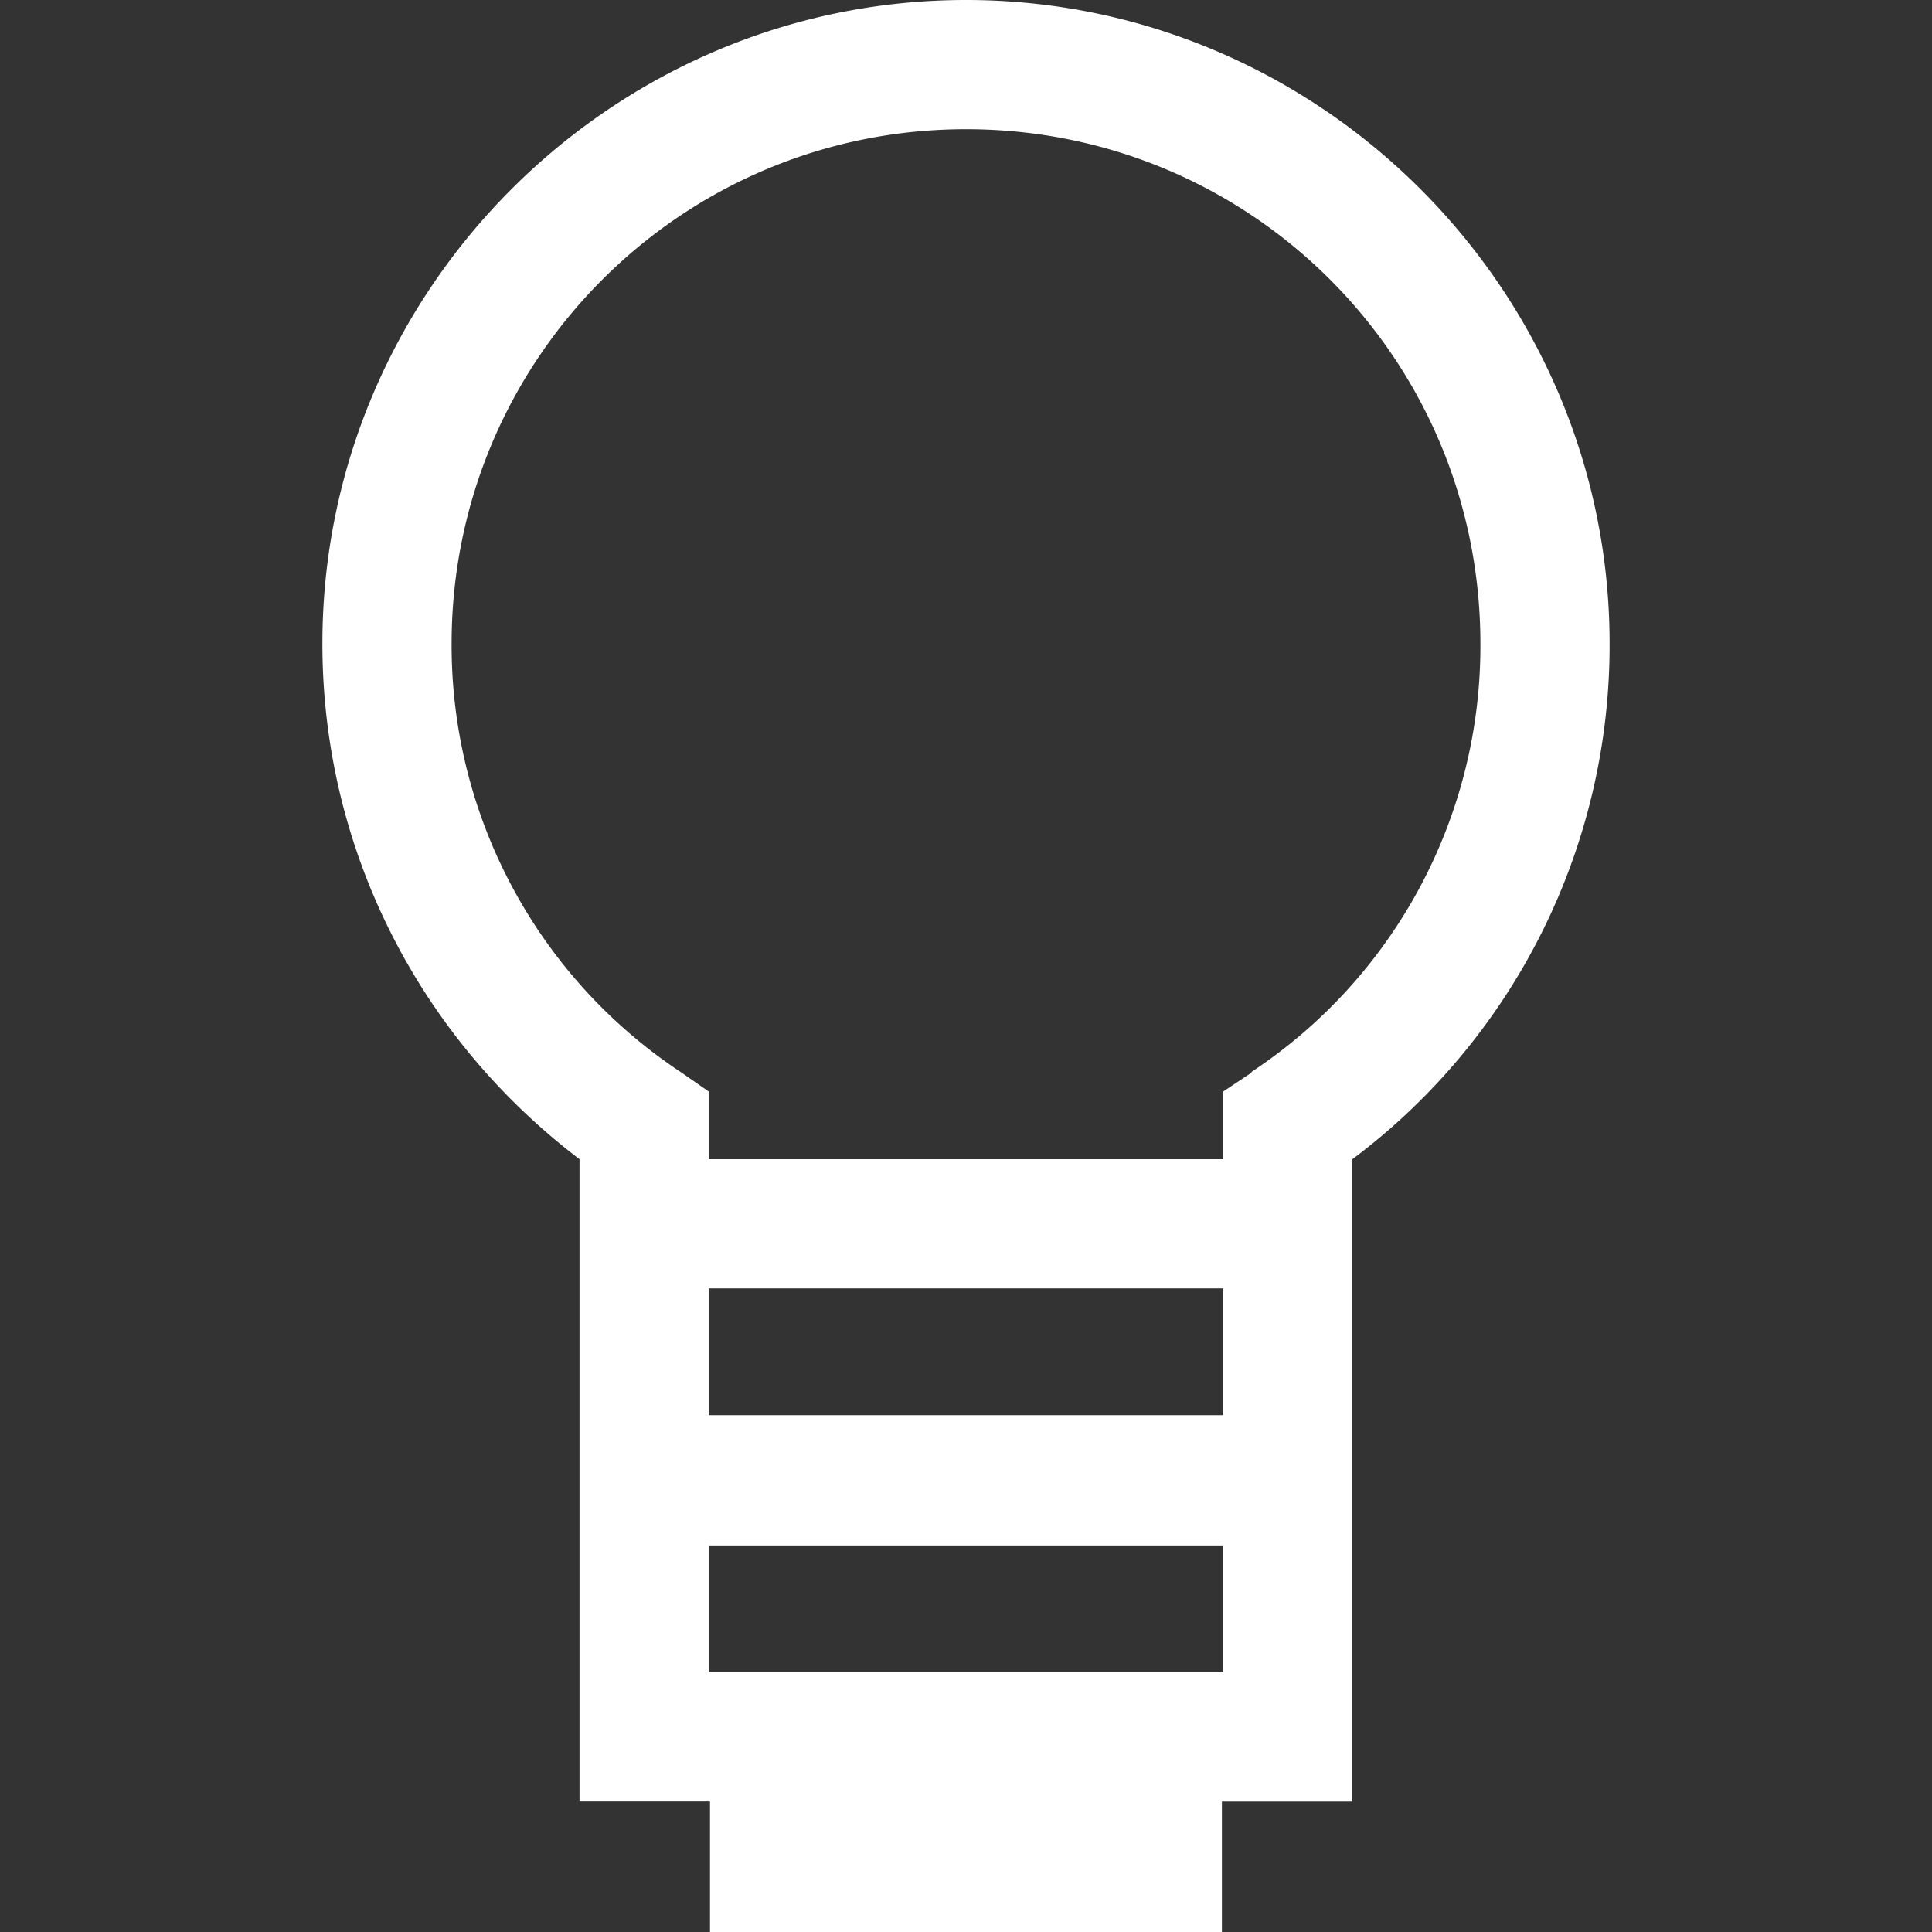 <svg viewBox="0 0 24 24" xmlns="http://www.w3.org/2000/svg"><rect x="0" y="0" width="24" height="24" fill="#333333" stroke="none"/><path fill="#fff" d="M19.995 7.995C19.995 3.6 16.396 0 12 0S4.005 3.6 4.005 7.995c0 2.55 1.2 4.89 3.194 6.405v7.979H8.82V24h6.359v-1.62H16.8V14.4a7.975 7.975 0 0 0 3.195-6.405zM8.805 20.774v-1.575h6.391v1.575H8.805zm0-3.194v-1.575h6.391v1.575H8.805zm6.75-4.261l-.359.24v.841H8.805v-.84l-.345-.24a6.36 6.36 0 0 1-2.85-5.324c0-3.525 2.85-6.391 6.39-6.391s6.39 2.851 6.39 6.391a6.34 6.34 0 0 1-2.85 5.324h.015z"/></svg>